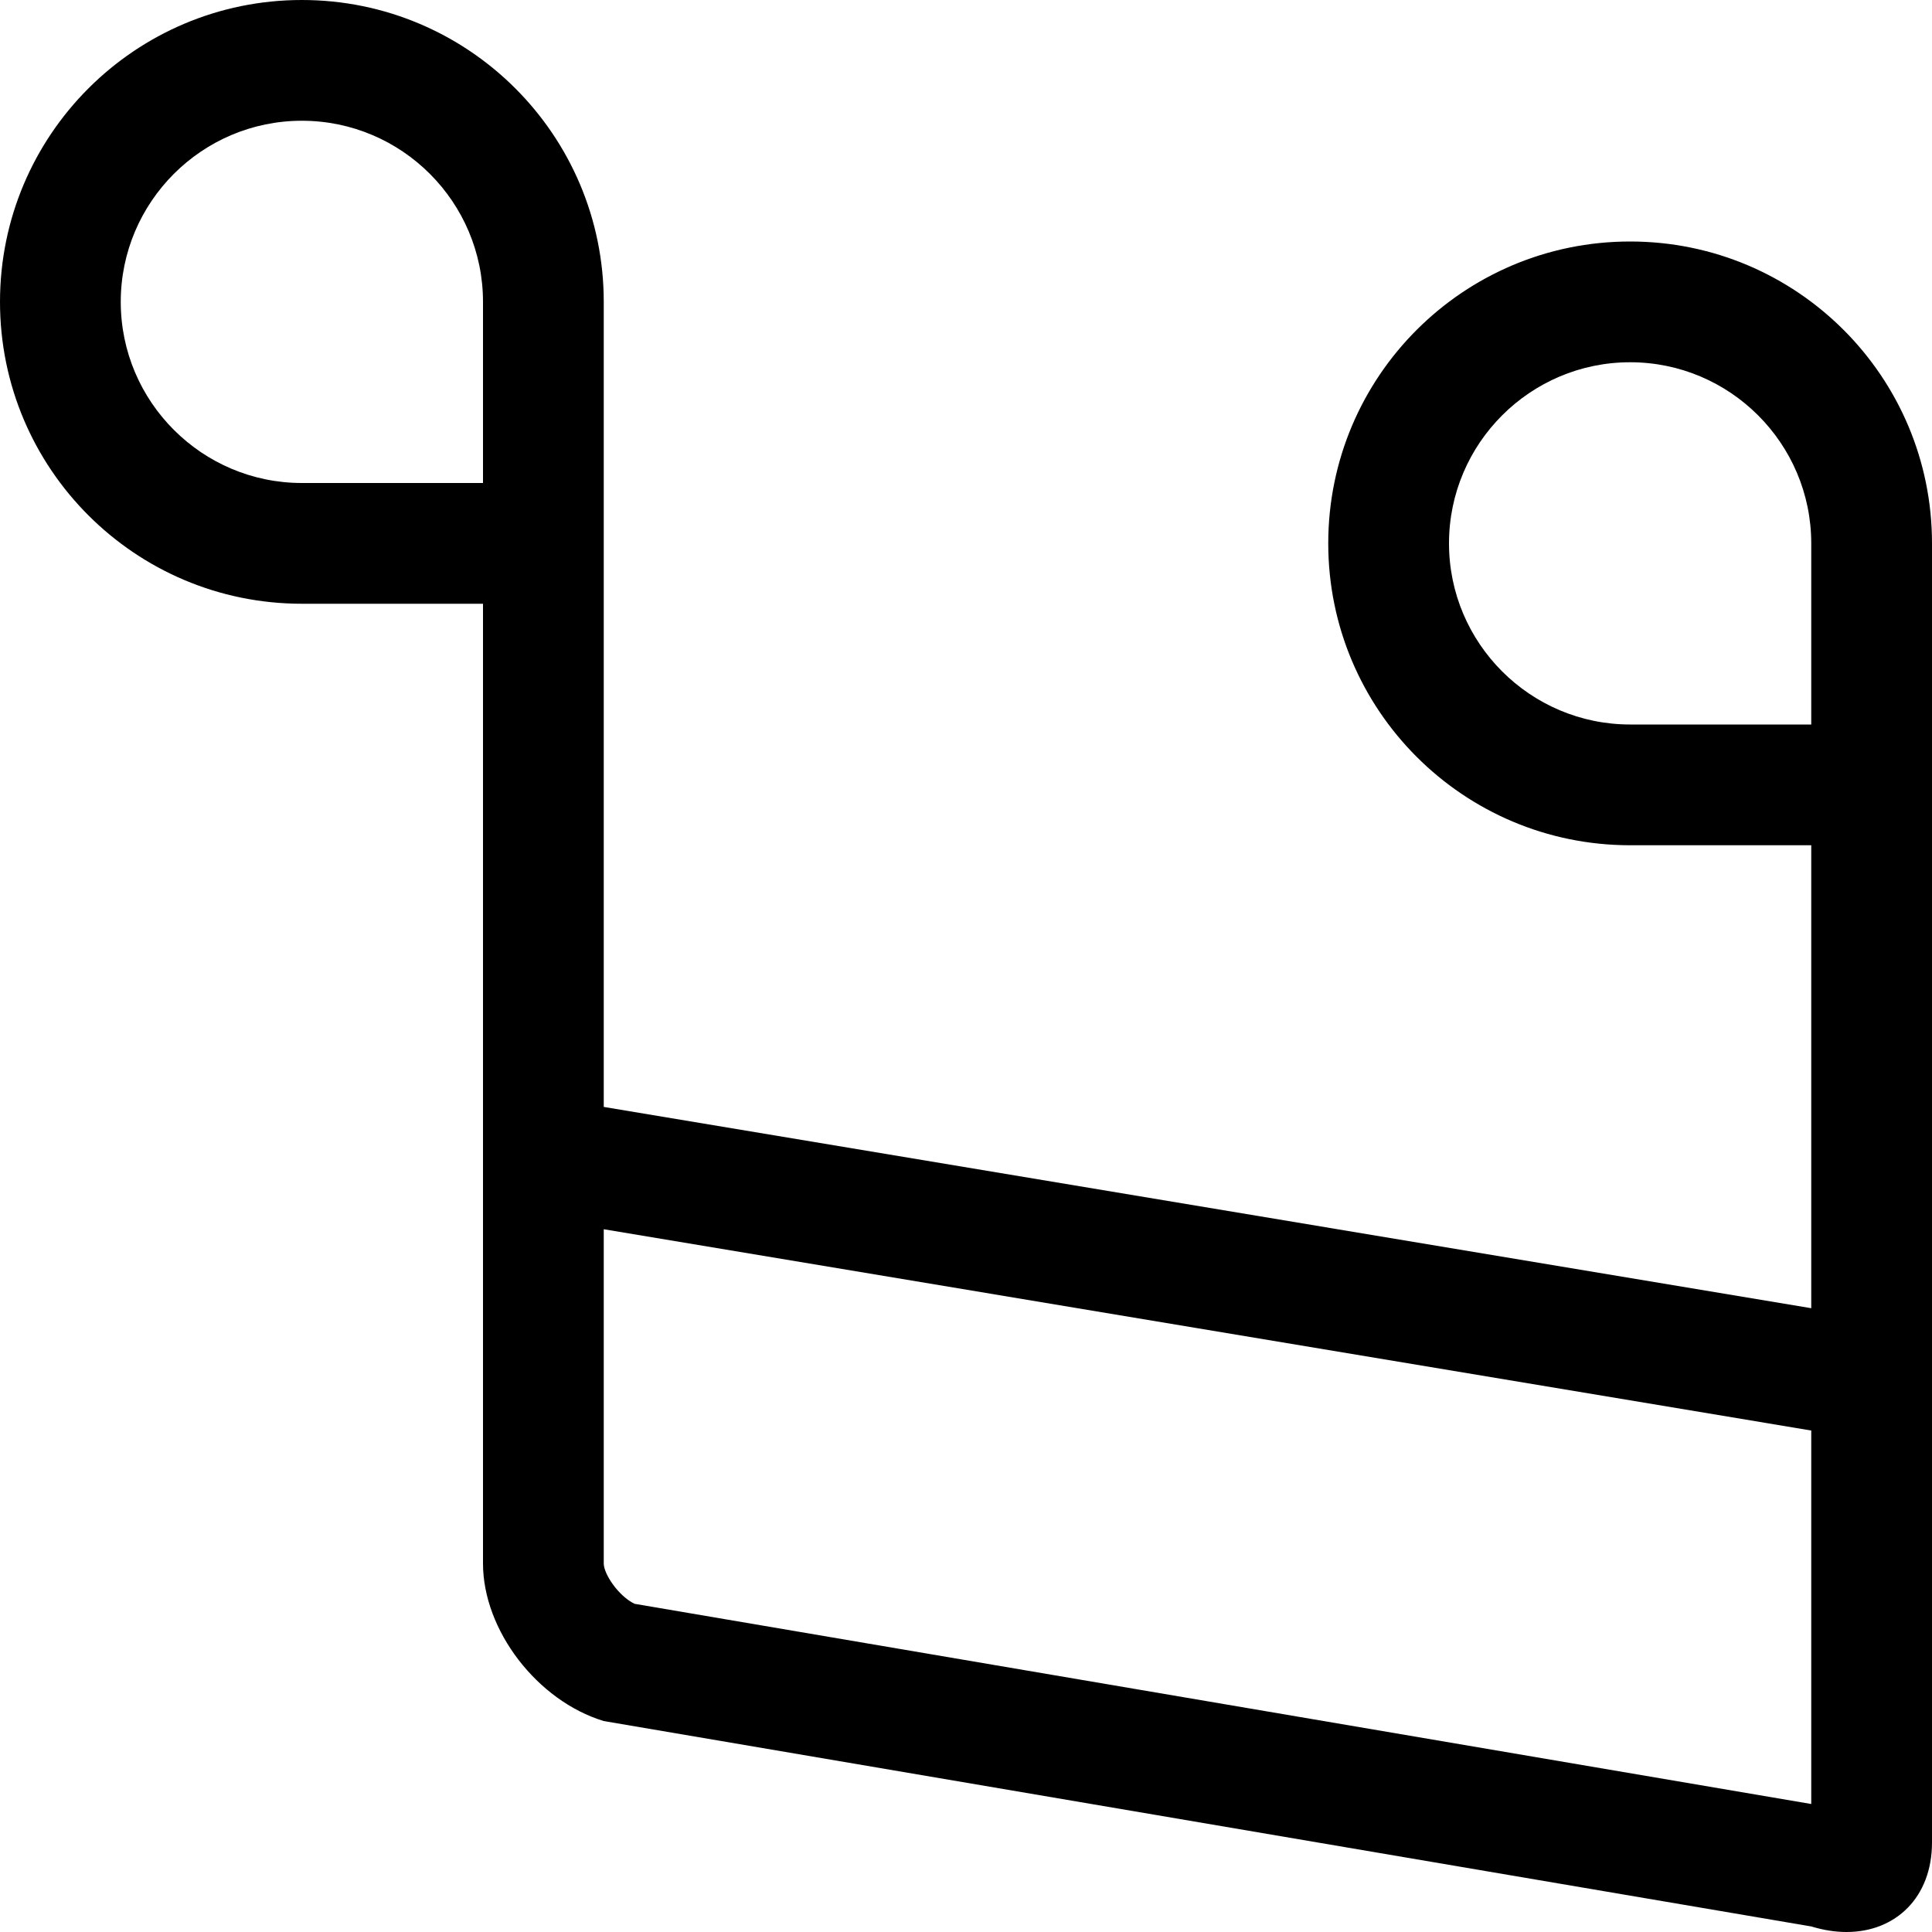 <!-- audio icon -->
<svg xmlns="http://www.w3.org/2000/svg" viewBox="0 -64 1024 1024">
  <path d="M978.688 960c-5.888 0-12.16-0.96-18.688-2.944l-640-108.864c-35.328-10.752-64-48.192-64-83.52v-64c0-1.92 0-5.312 0-7.872 0-44.736 0-180.8 0-180.8v-256h-96c-88.384 0-160-71.616-160-160s71.616-160 160-160 160 71.616 160 160v426.688l640 106.688v-245.376h-96c-88.384 0-160-71.616-160-160s71.616-160 160-160 160 71.616 160 160v416c0 0 0 136.192 0 191.616 0 7.040 0 12.992 0 16.96v64c0 28.864-19.072 47.424-45.312 47.424zM256 96c0-52.928-43.072-96-96-96s-96 43.072-96 96 43.072 96 96 96h96v-96zM960 224c0-52.928-43.072-96-96-96s-96 43.072-96 96 43.072 96 96 96h96v-96zM320 587.52v177.152c0 5.568 7.744 17.216 16.32 21.376l623.68 106.112v-197.952l-640-106.688z"/>
</svg>

